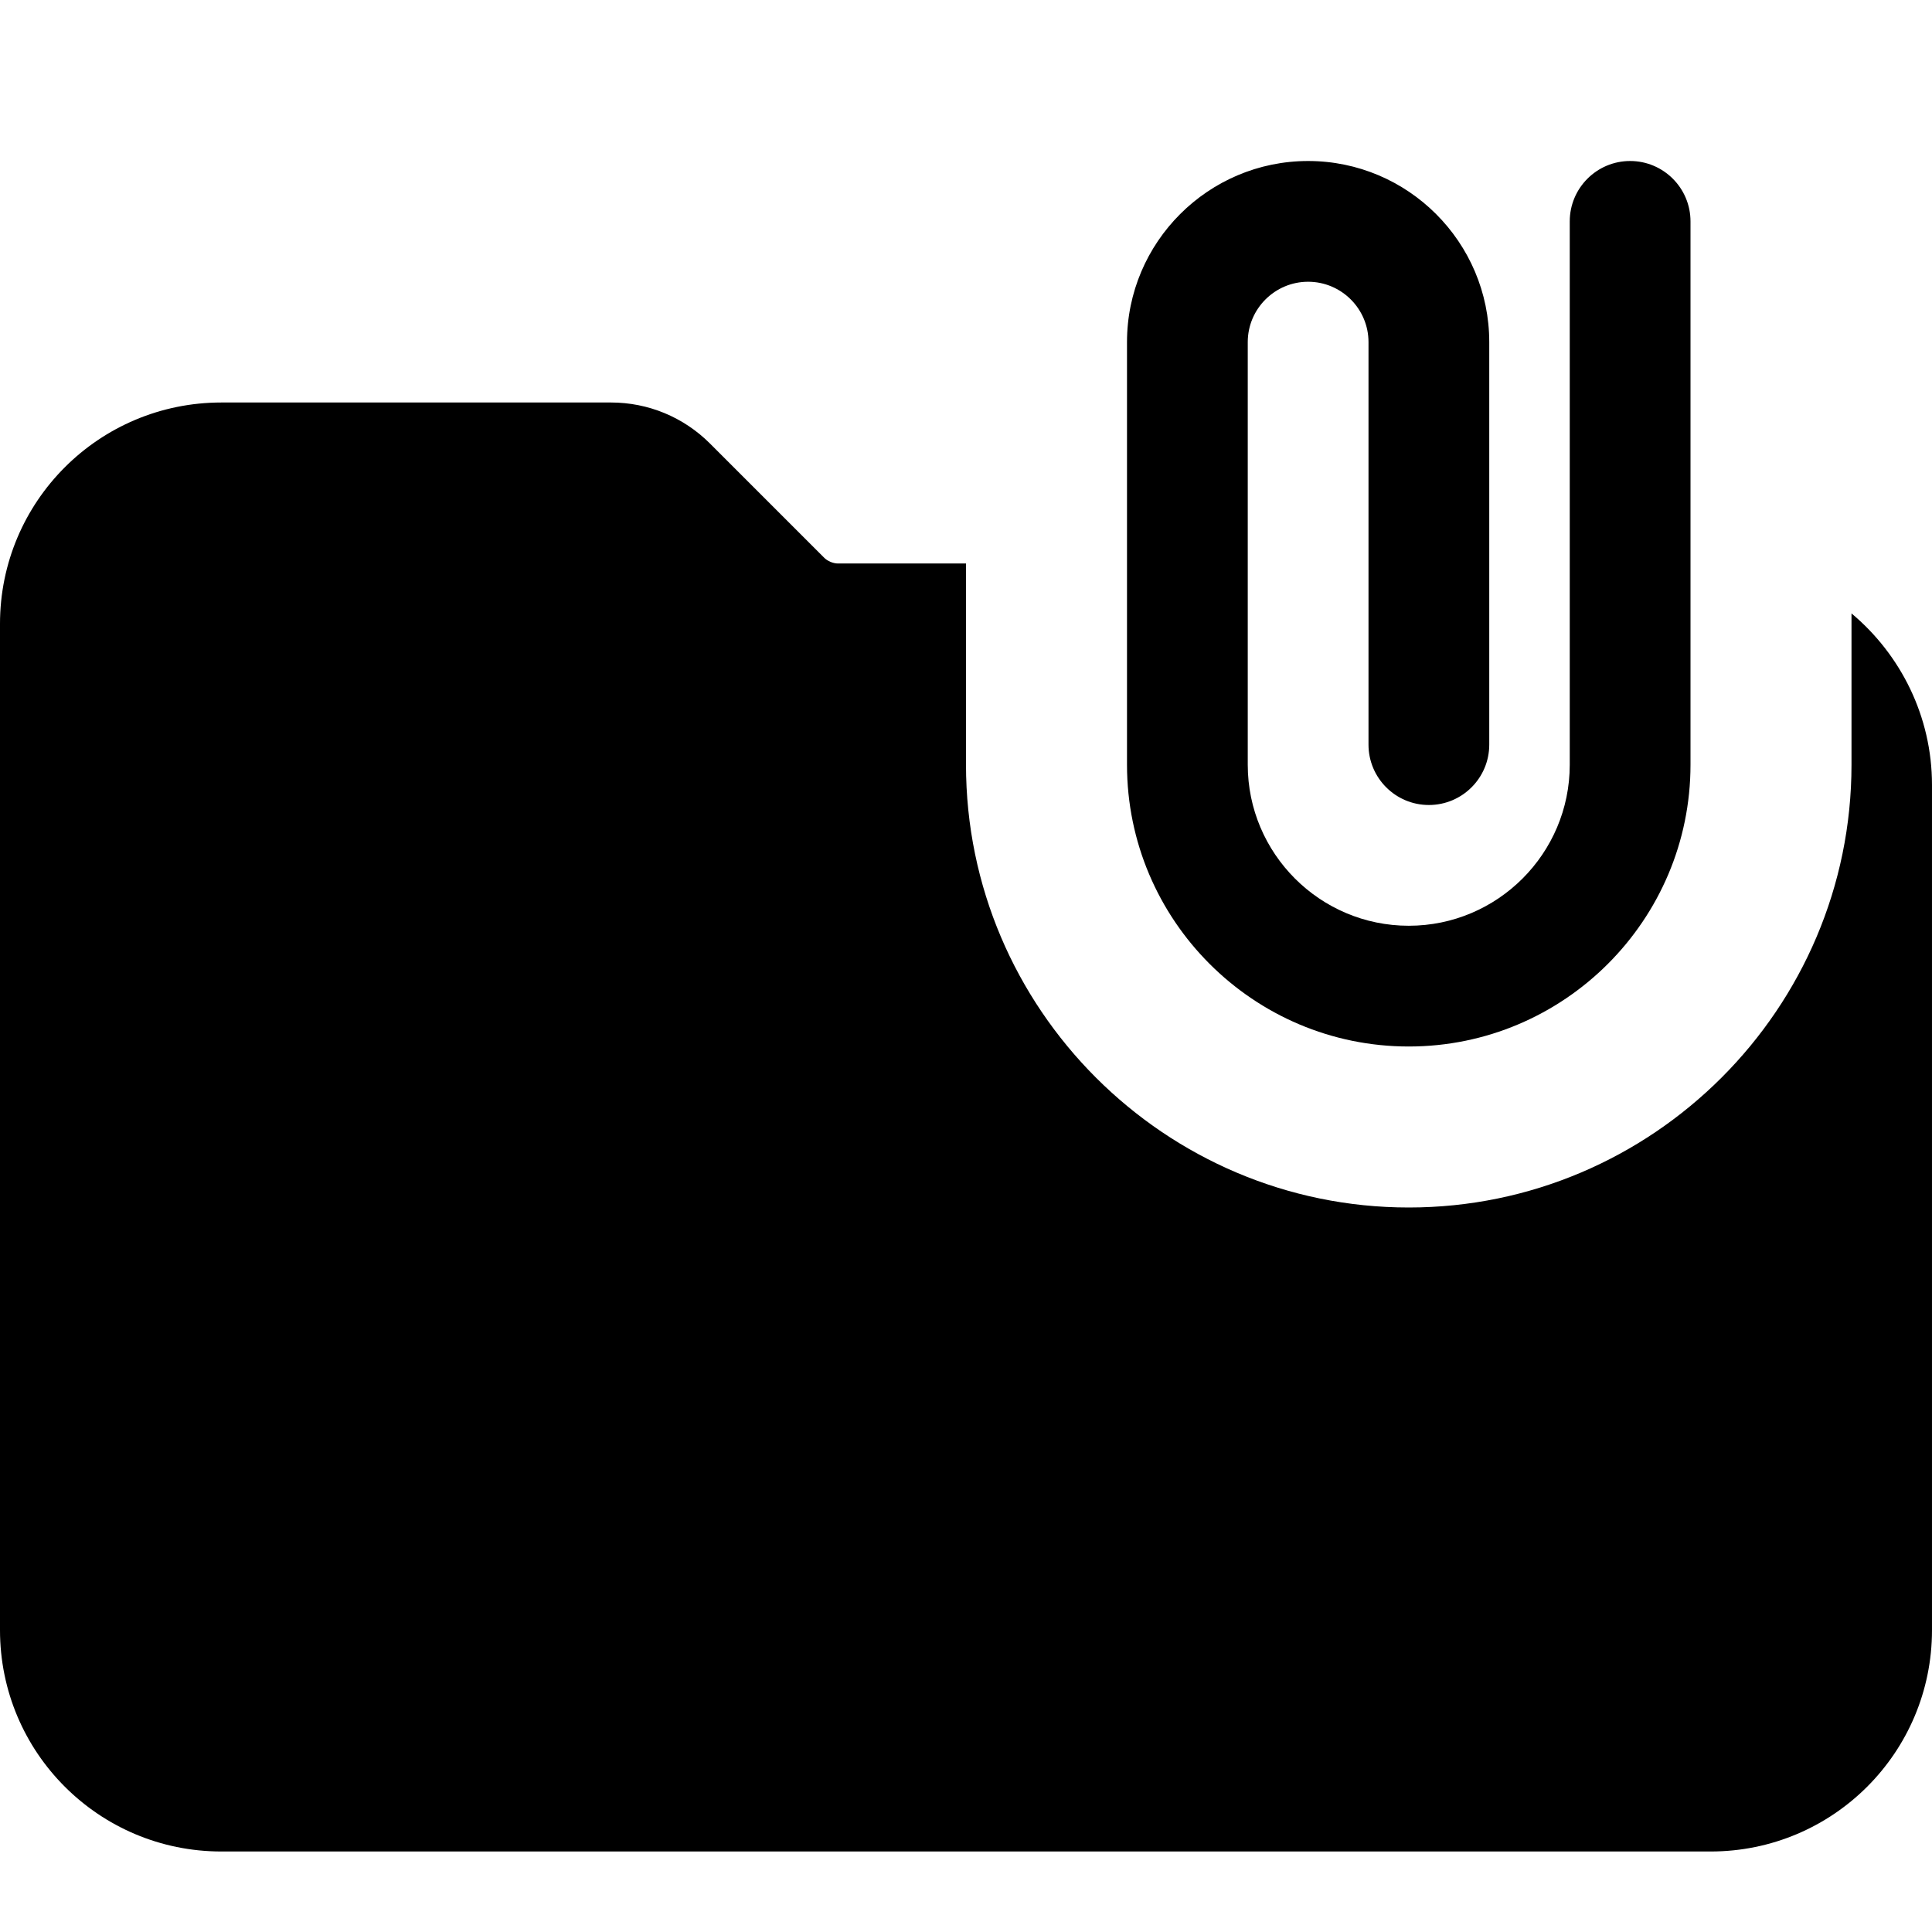<svg id="bold" enable-background="new 0 0 24 24" height="512" viewBox="0 0 24 24" width="512" xmlns="http://www.w3.org/2000/svg"><path d="m23 7.62v1.88c0 3.03-2.47 5.5-5.5 5.5s-5.5-2.47-5.5-5.5v-2.5h-1.59c-.06 0-.13-.03-.17-.07l-1.42-1.42c-.33-.33-.77-.51-1.23-.51h-4.84c-1.52 0-2.75 1.23-2.75 2.75v12.5c0 1.52 1.23 2.75 2.75 2.75h18.5c1.52 0 2.75-1.23 2.75-2.75v-10.5c0-.85-.39-1.62-1-2.13z"/><path d="m17.5 13c-1.93 0-3.5-1.57-3.5-3.5v-5.25c0-1.241 1.01-2.25 2.25-2.25s2.25 1.009 2.25 2.25v5c0 .414-.336.75-.75.75s-.75-.336-.75-.75v-5c0-.414-.337-.75-.75-.75s-.75.336-.75.75v5.25c0 1.103.897 2 2 2s2-.897 2-2v-6.75c0-.414.336-.75.75-.75s.75.336.75.75v6.75c0 1.93-1.57 3.5-3.5 3.5z"/></svg>